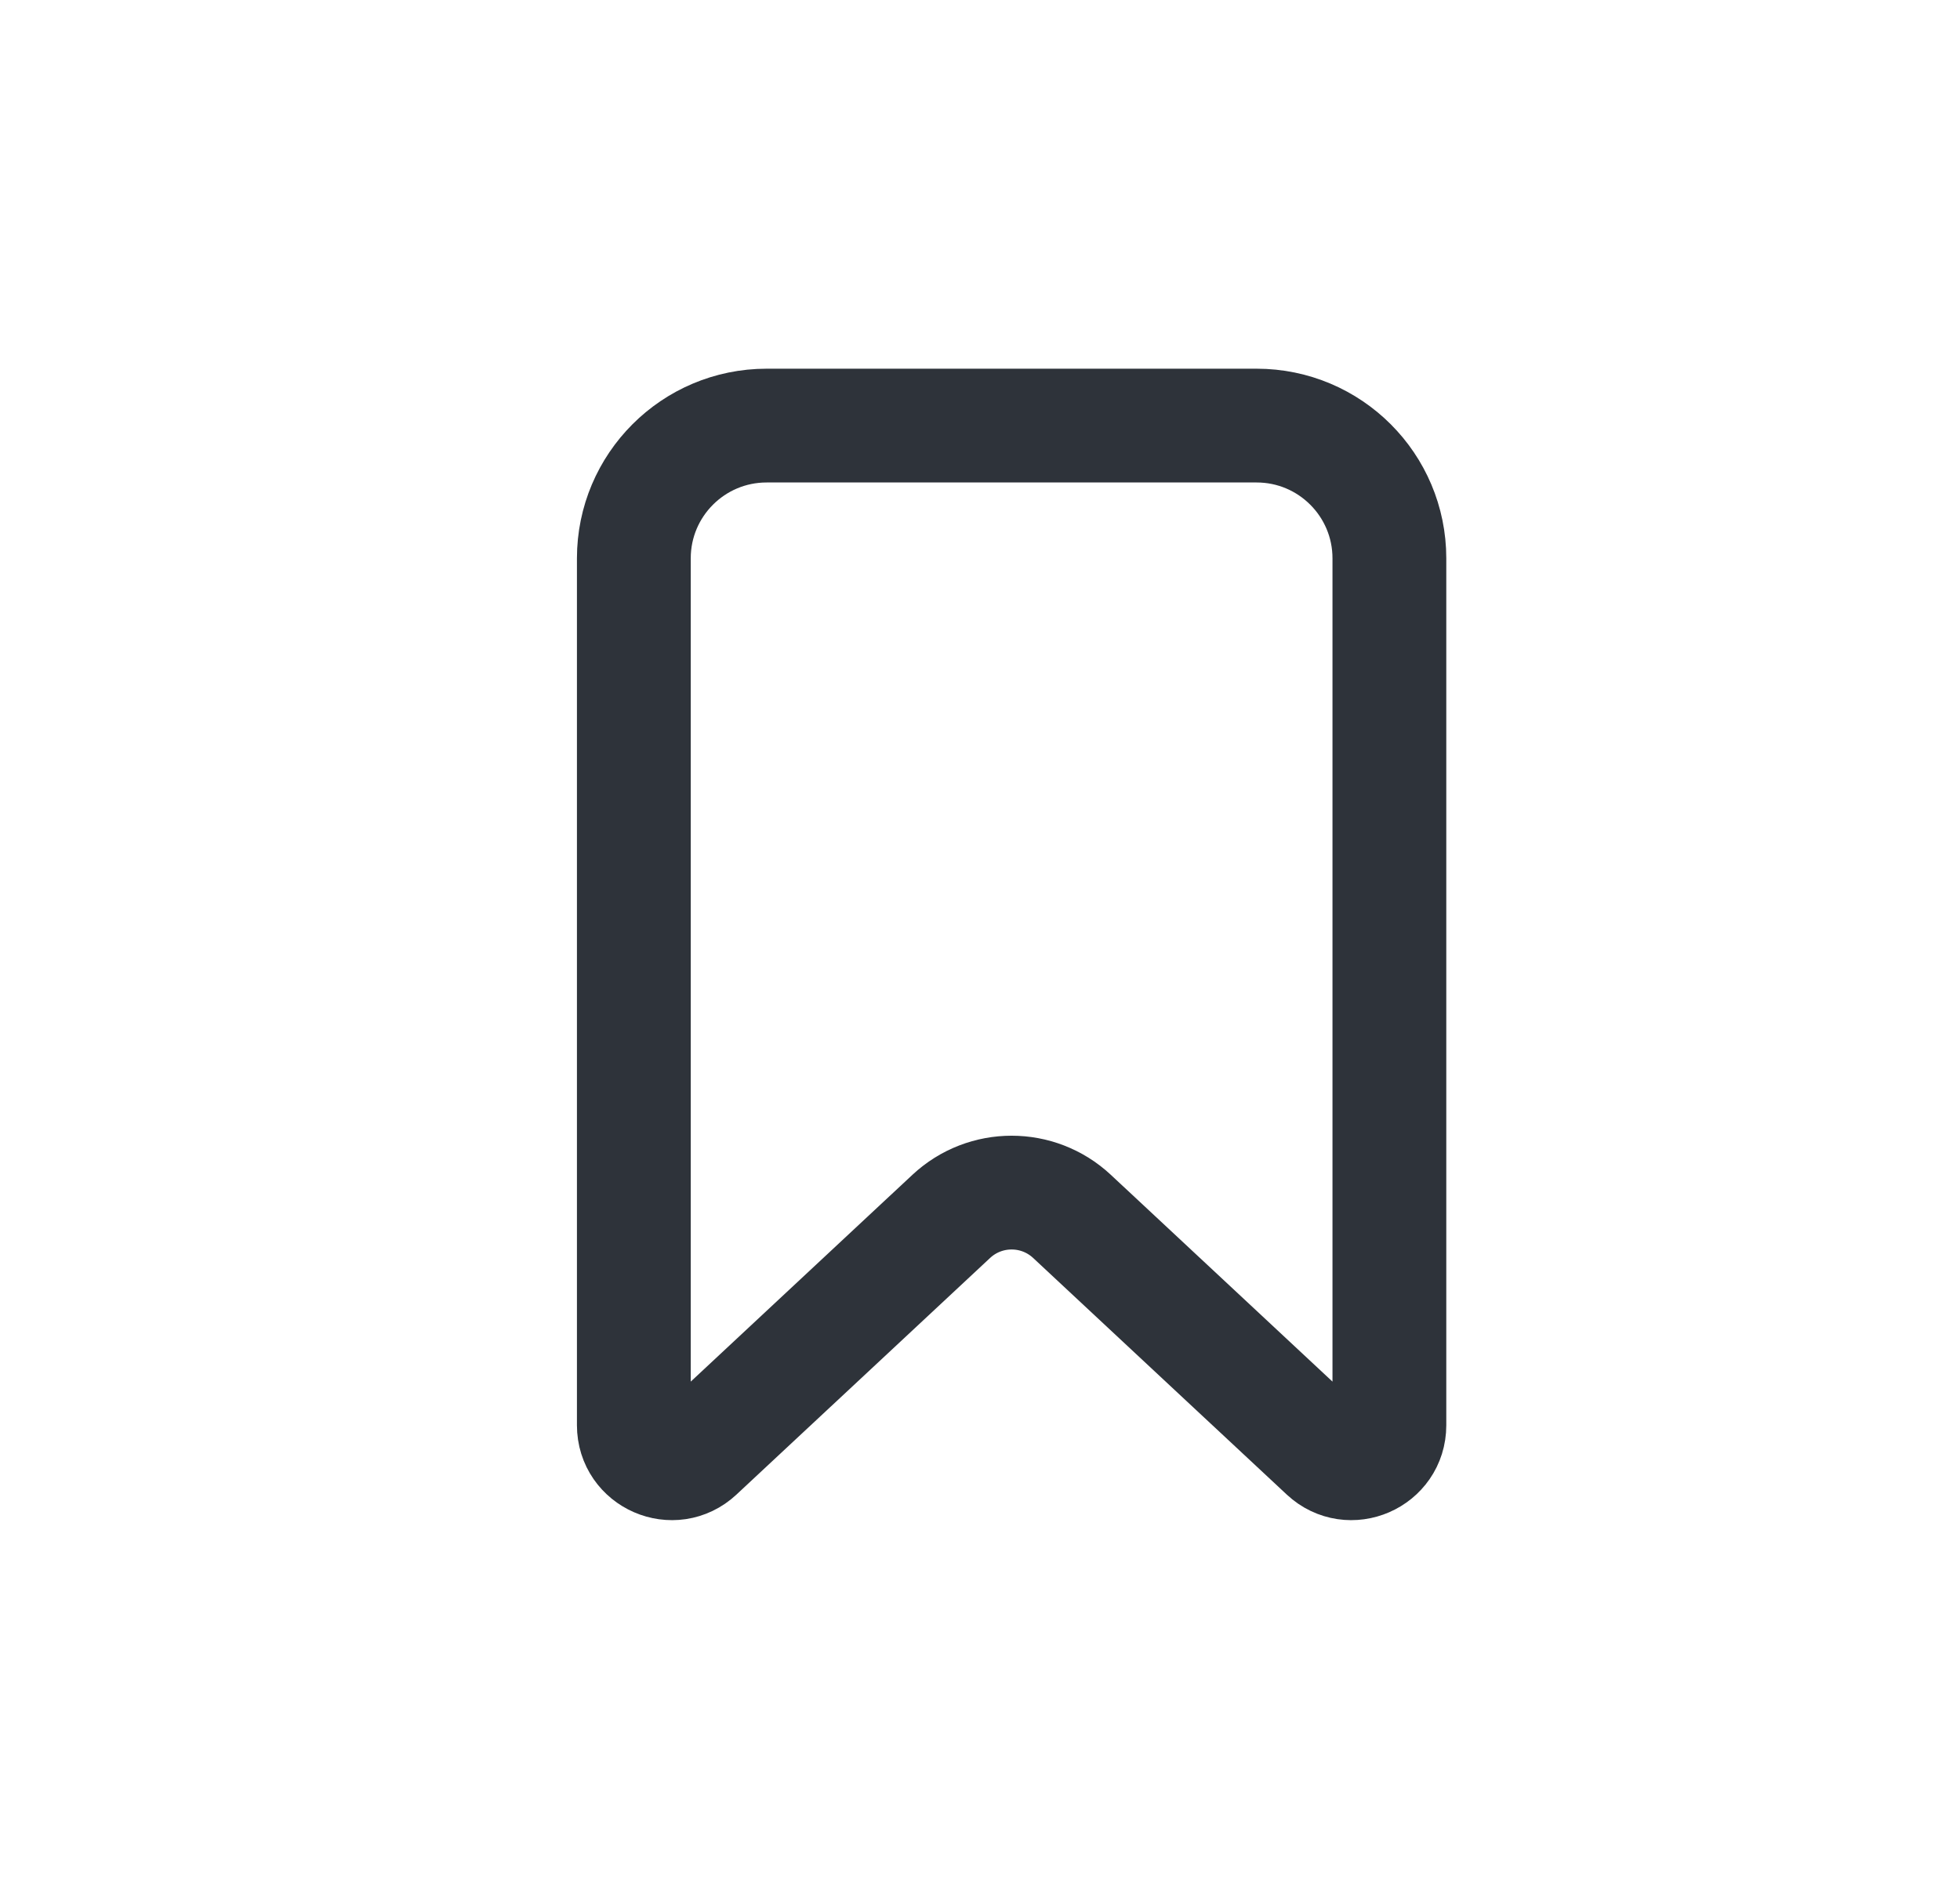 <svg width="31" height="30" viewBox="0 0 31 30" fill="none" xmlns="http://www.w3.org/2000/svg">
<path d="M10.025 8.833C10.025 7.674 10.965 6.733 12.125 6.733H19.875C21.035 6.733 21.975 7.674 21.975 8.833V22.548C21.975 23.073 21.349 23.345 20.966 22.987L16.955 19.244C16.417 18.742 15.583 18.742 15.045 19.244L11.034 22.987C10.651 23.345 10.025 23.073 10.025 22.548V8.833Z" stroke="#2E333A" stroke-width="1.8"/>
</svg>
